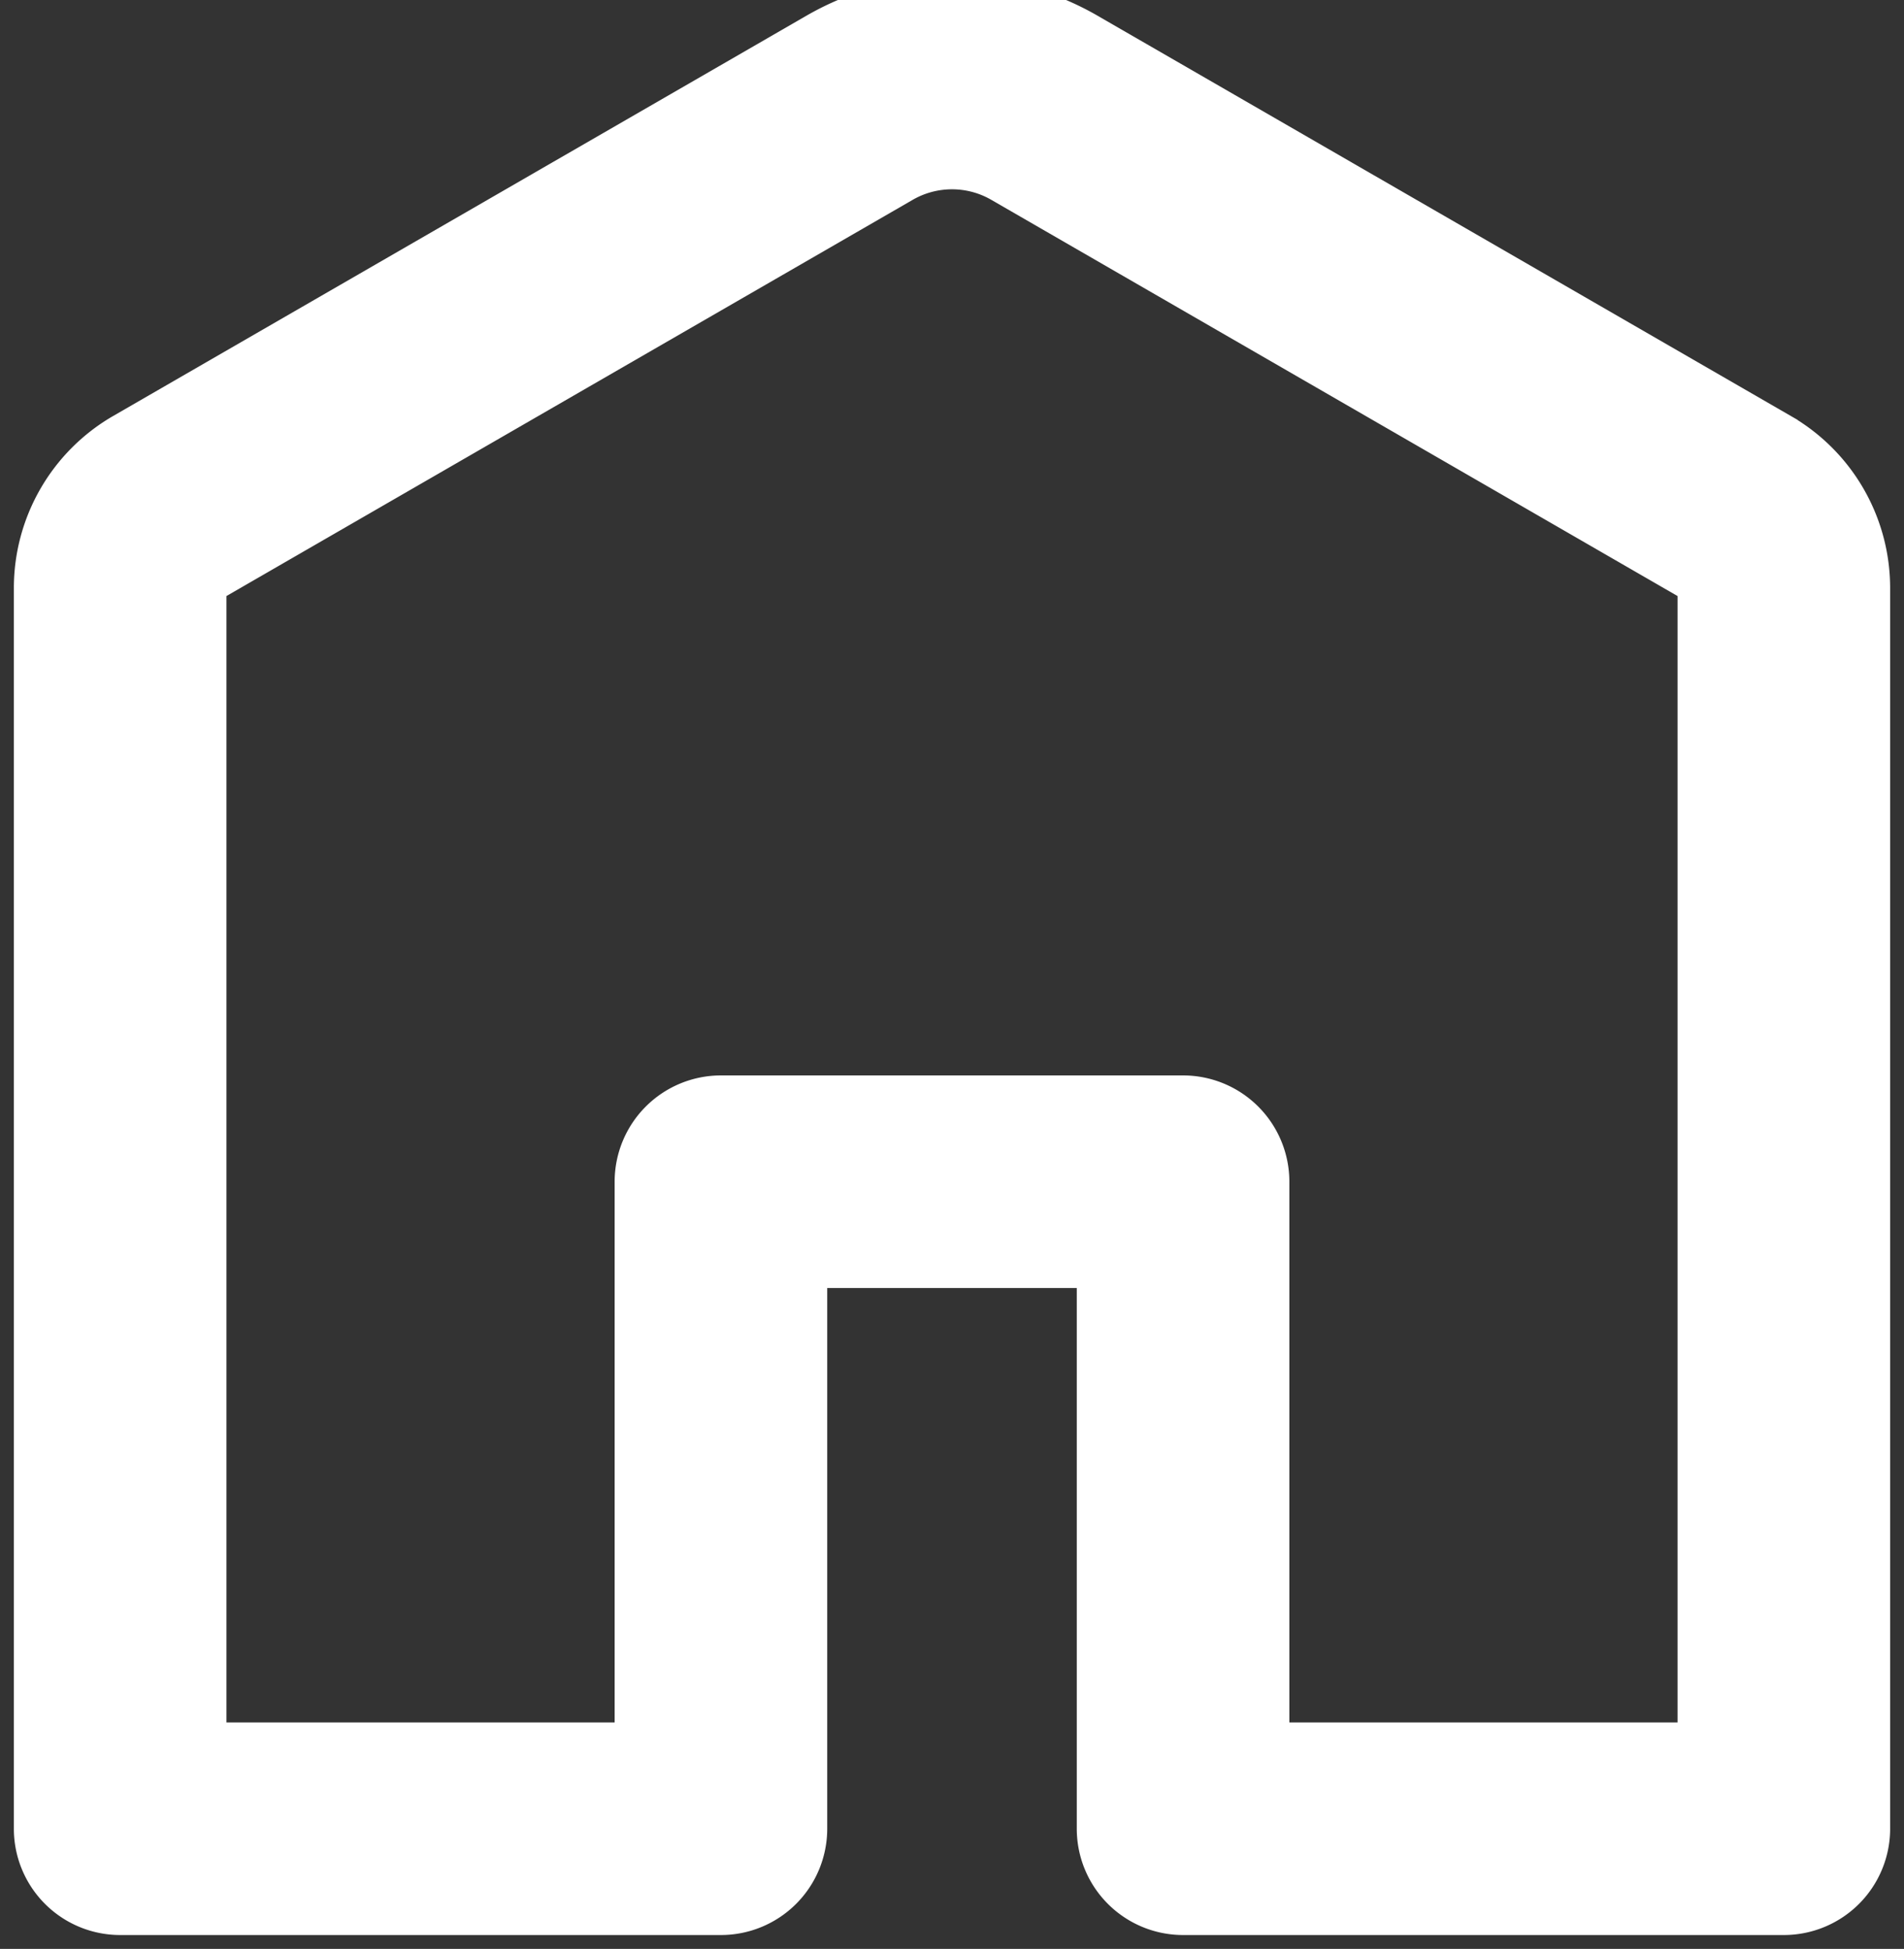 <svg xmlns="http://www.w3.org/2000/svg" viewBox="1.7 1.215 20.6 21.085">
  <rect x="1.7" y="1.215" width="20.6" height="21.085" fill="#333333" stroke="none"/>
  <path d="M12.5 3.247a1 1 0 00-1 0L4 7.577V20h4.5v-6a1 1 0 011-1h5a1 1 0 011 1v6H20V7.577l-7.5-4.33zm-2-1.732a3 3 0 013 0l7.5 4.33a2 2 0 011 1.732V21a1 1 0 01-1 1h-6.5a1 1 0 01-1-1v-6h-3v6a1 1 0 01-1 1H3a1 1 0 01-1-1V7.577a2 2 0 011-1.732l7.5-4.33z" stroke="#FFFFFF" stroke-width="0.3" fill="#FFFFFF"/>
</svg>